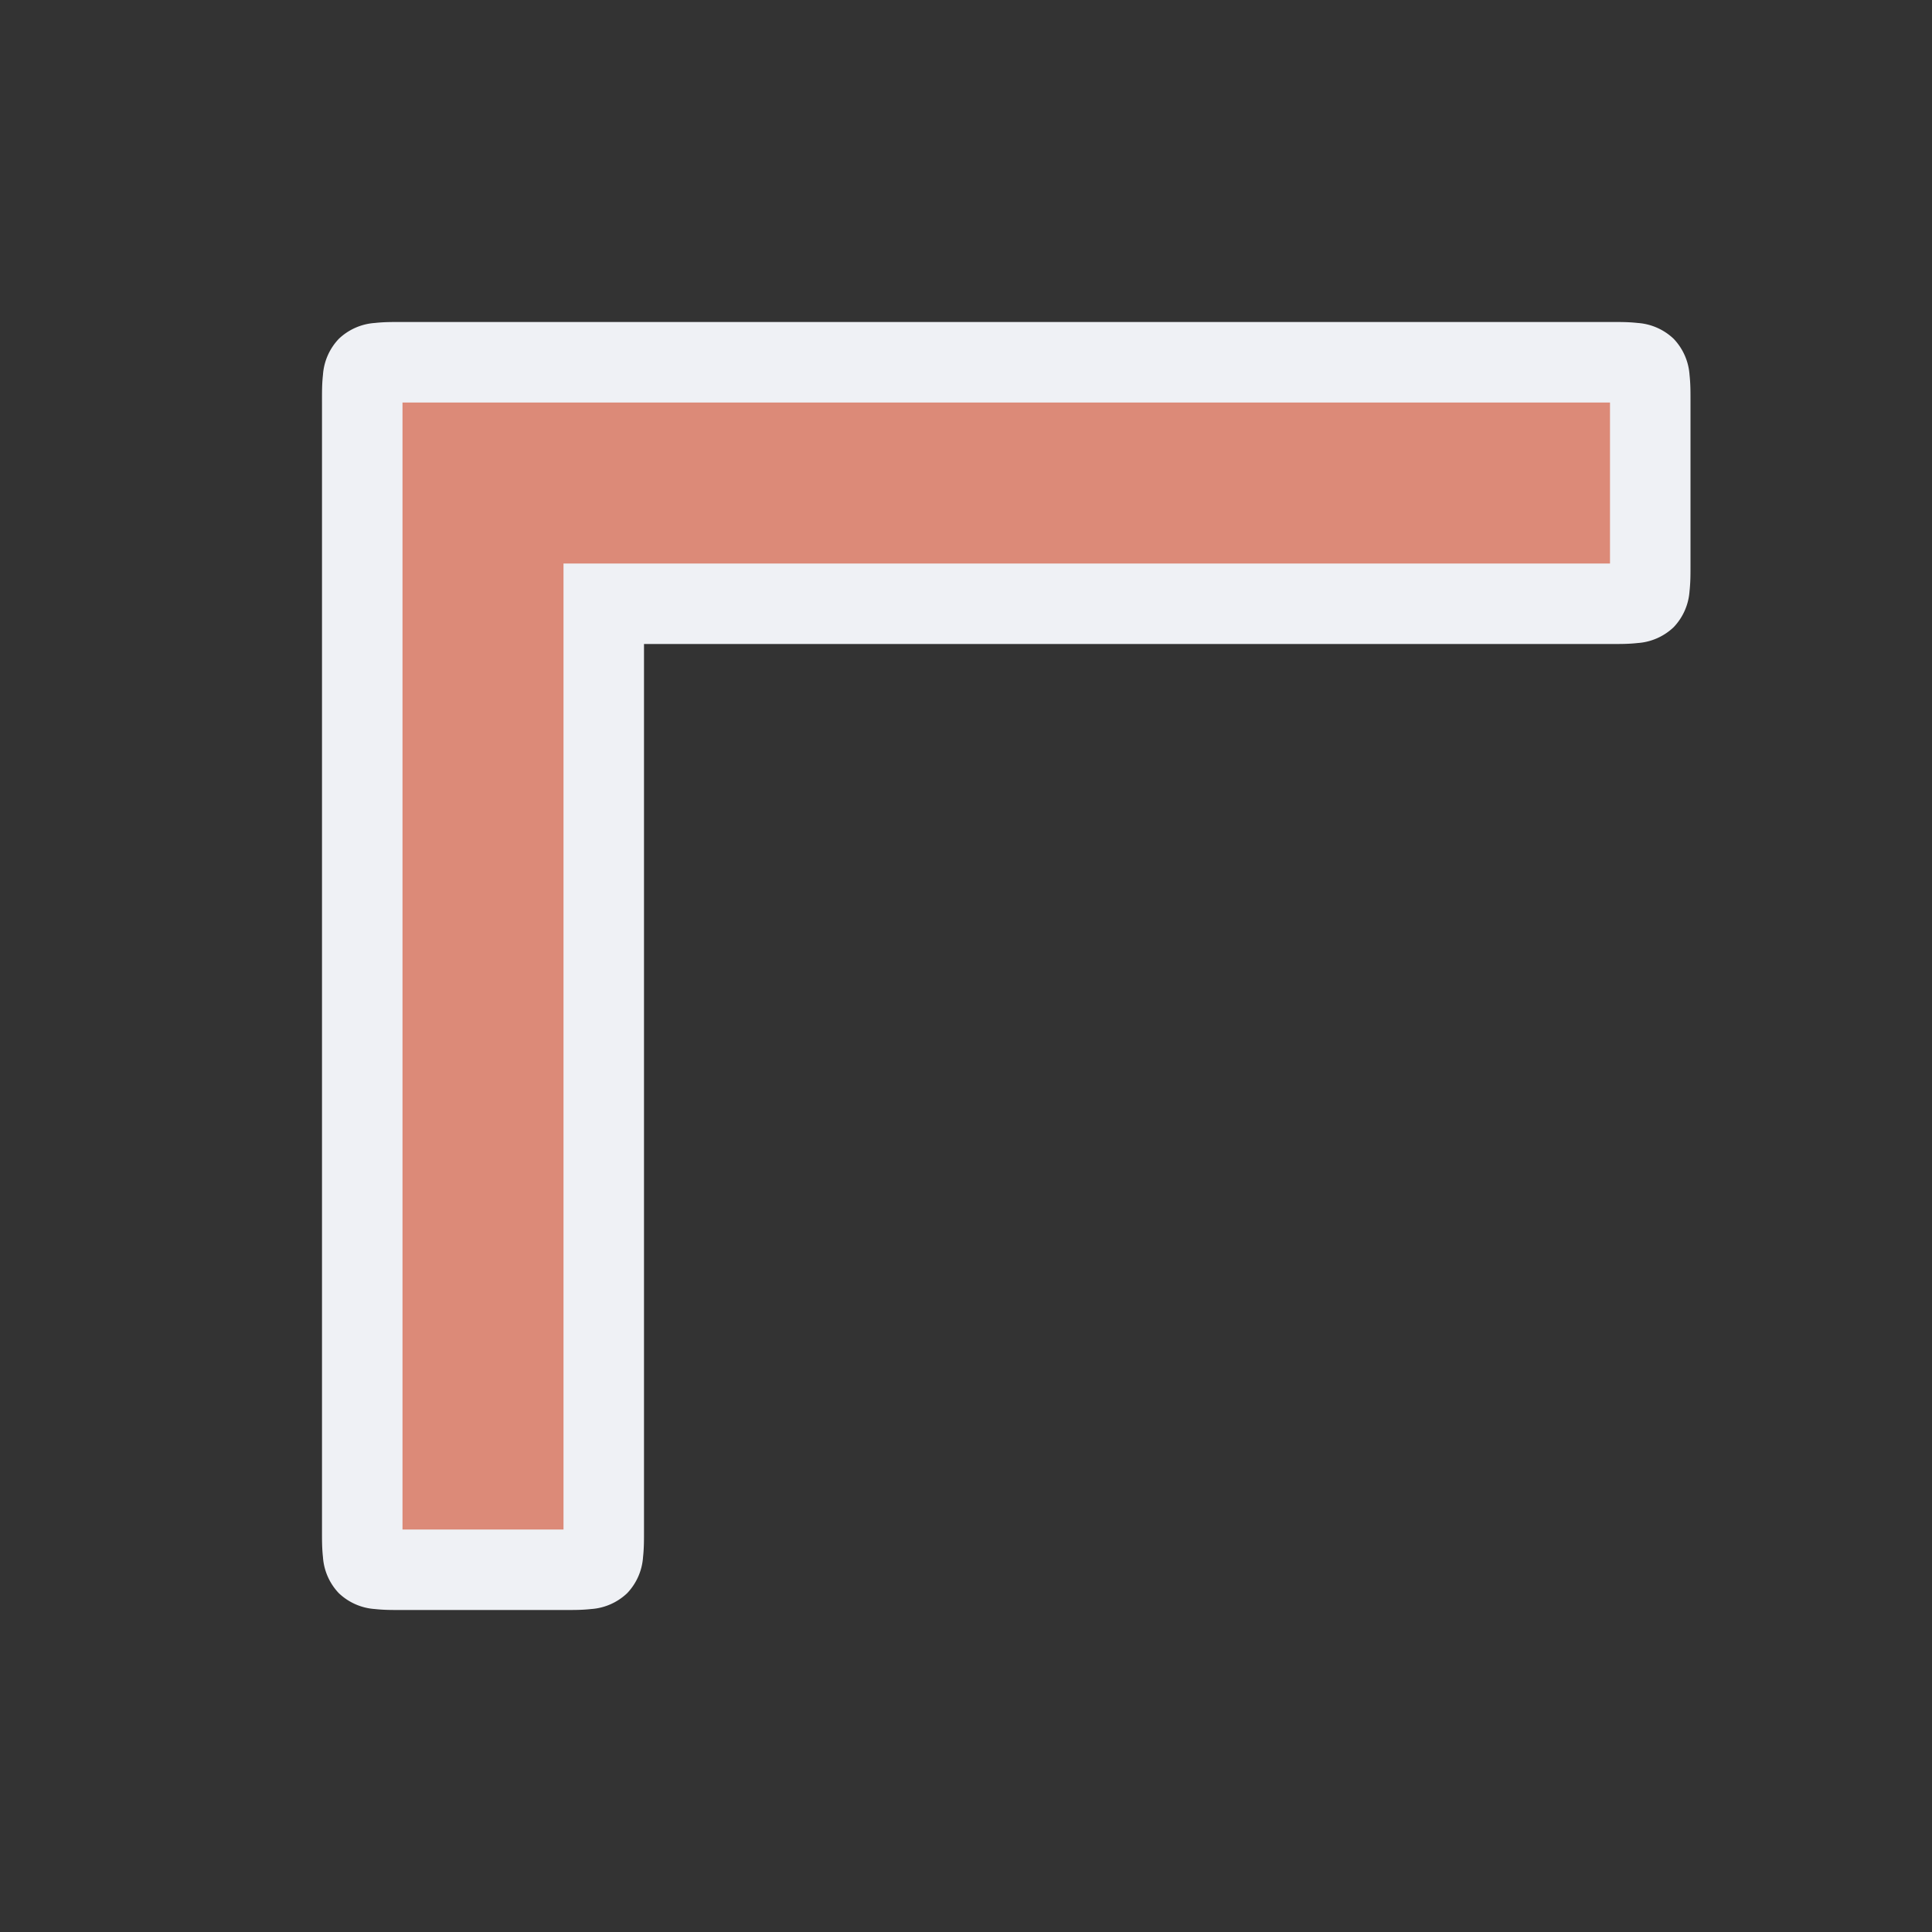 <svg viewBox="0 0 24 24"><rect x="0" y="0" width="24" height="24" fill="#333333" stroke="none"/><path d="M4.5 5c0-.5 0-.5.5-.5h15c.5 0 .5 0 .5.5v2c0 .5 0 .5-.5.5H7.5V19c0 .5 0 .5-.5.5H5c-.5 0-.5 0-.5-.5z" style="color:#dc8a78;fill:#dc8a78;fill-opacity:1;-inkscape-stroke:none"/><path d="M5 4c-.125 0-.225-.001-.344.012a.72.72 0 0 0-.447.197.72.72 0 0 0-.197.447C3.999 4.775 4 4.875 4 5v14c0 .125-.001.225.012.344a.72.72 0 0 0 .197.447.72.72 0 0 0 .447.197c.119.013.219.012.344.012h2c.125 0 .225.001.344-.012a.72.72 0 0 0 .447-.197.72.72 0 0 0 .197-.447C8.001 19.225 8 19.125 8 19V8h12c.125 0 .225.001.344-.012a.72.72 0 0 0 .447-.197.72.72 0 0 0 .197-.447C21.001 7.225 21 7.125 21 7V5c0-.125.001-.225-.012-.344a.72.72 0 0 0-.197-.447.72.72 0 0 0-.447-.197C20.225 3.999 20.125 4 20 4Zm0 1h15v2H7v12H5Z" style="color:#dc8a78;fill:#eff1f5;fill-opacity:1;-inkscape-stroke:none"/></svg>